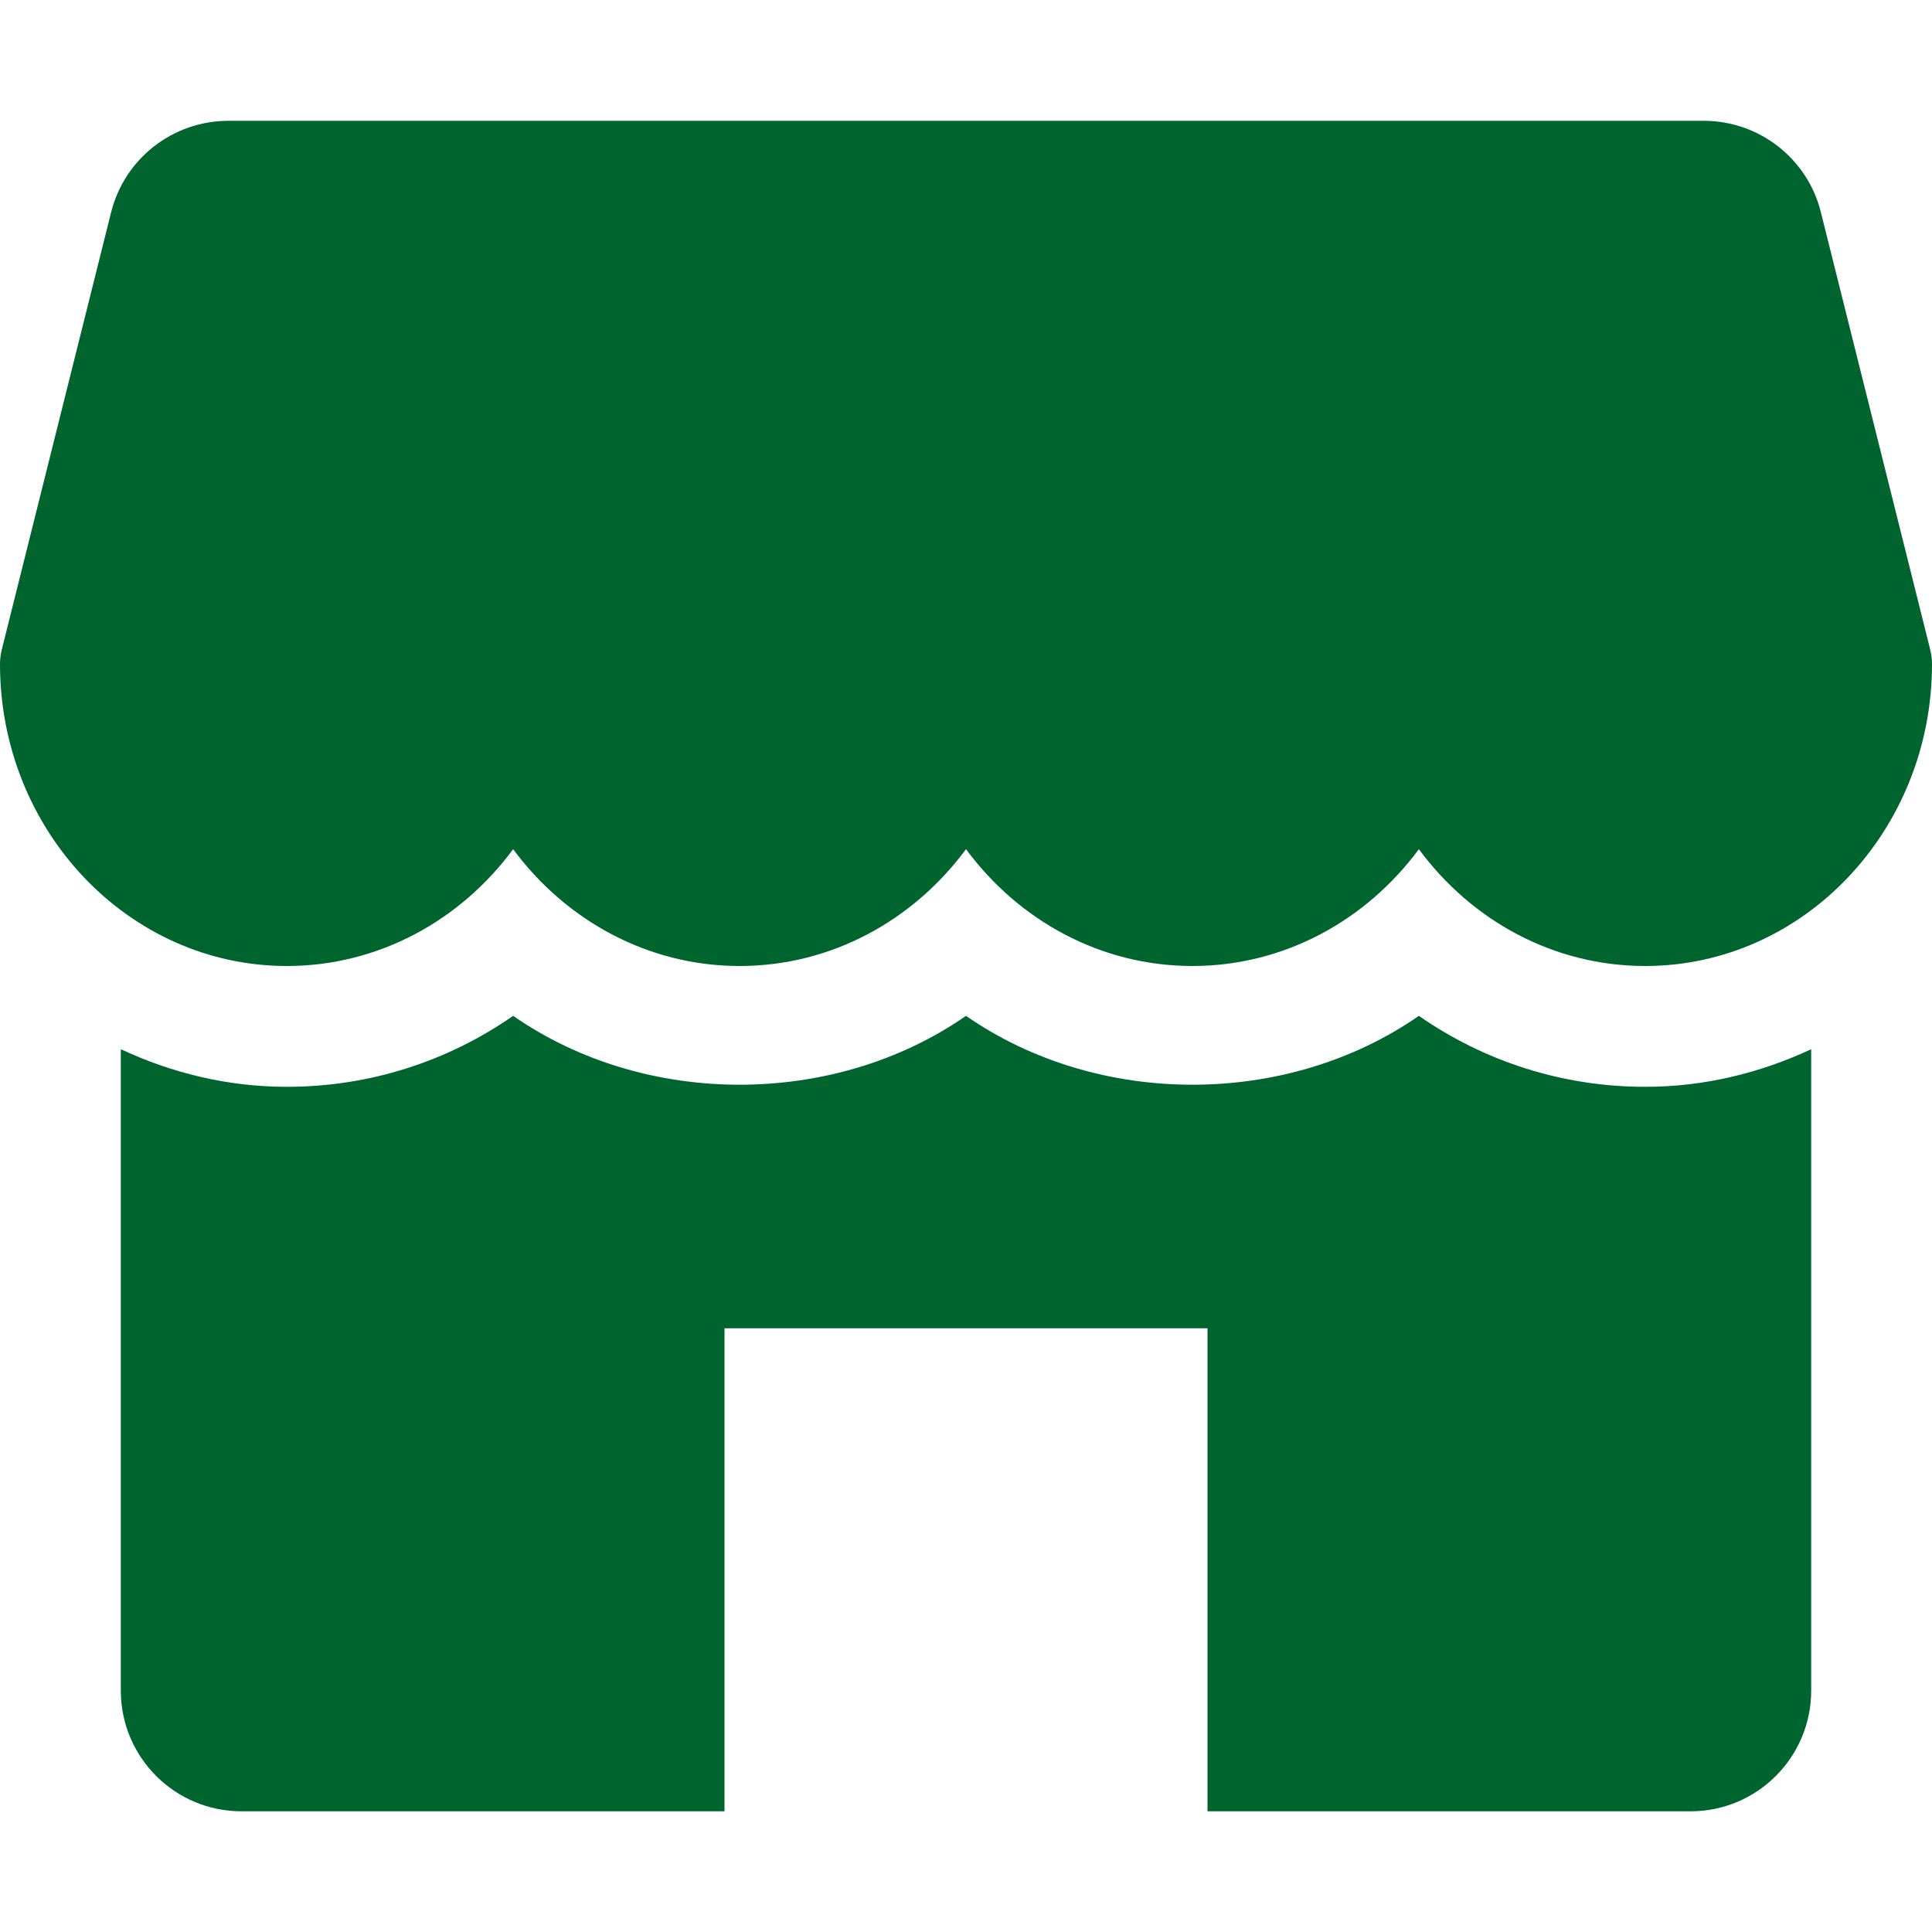 <svg width="15" height="15" viewBox="0 0 15 15" fill="none" xmlns="http://www.w3.org/2000/svg">
<path d="M14.986 5.043L14.137 1.647C14.033 1.23 13.658 0.938 13.228 0.938H1.773C1.343 0.938 0.968 1.23 0.863 1.647L0.014 5.043C0.005 5.079 0 5.118 0 5.156C0 6.448 0.998 7.5 2.227 7.5C2.94 7.5 3.577 7.145 3.984 6.593C4.392 7.145 5.029 7.5 5.742 7.5C6.456 7.5 7.092 7.145 7.5 6.593C7.908 7.145 8.543 7.5 9.258 7.5C9.972 7.5 10.608 7.145 11.016 6.593C11.423 7.145 12.059 7.5 12.773 7.5C14.002 7.5 15 6.448 15 5.156C15 5.118 14.995 5.079 14.986 5.043Z" fill="#00642F"/>
<path d="M12.773 8.438C12.135 8.438 11.528 8.243 11.016 7.887C9.99 8.6 8.526 8.6 7.5 7.887C6.474 8.6 5.01 8.6 3.984 7.887C3.472 8.243 2.865 8.438 2.227 8.438C1.766 8.438 1.332 8.33 0.938 8.146V13.126C0.938 13.643 1.357 14.063 1.875 14.063H5.625V10.313H9.375V14.063H13.125C13.643 14.063 14.062 13.643 14.062 13.126V8.146C13.668 8.33 13.234 8.438 12.773 8.438Z" fill="#00642F"/>
</svg>
